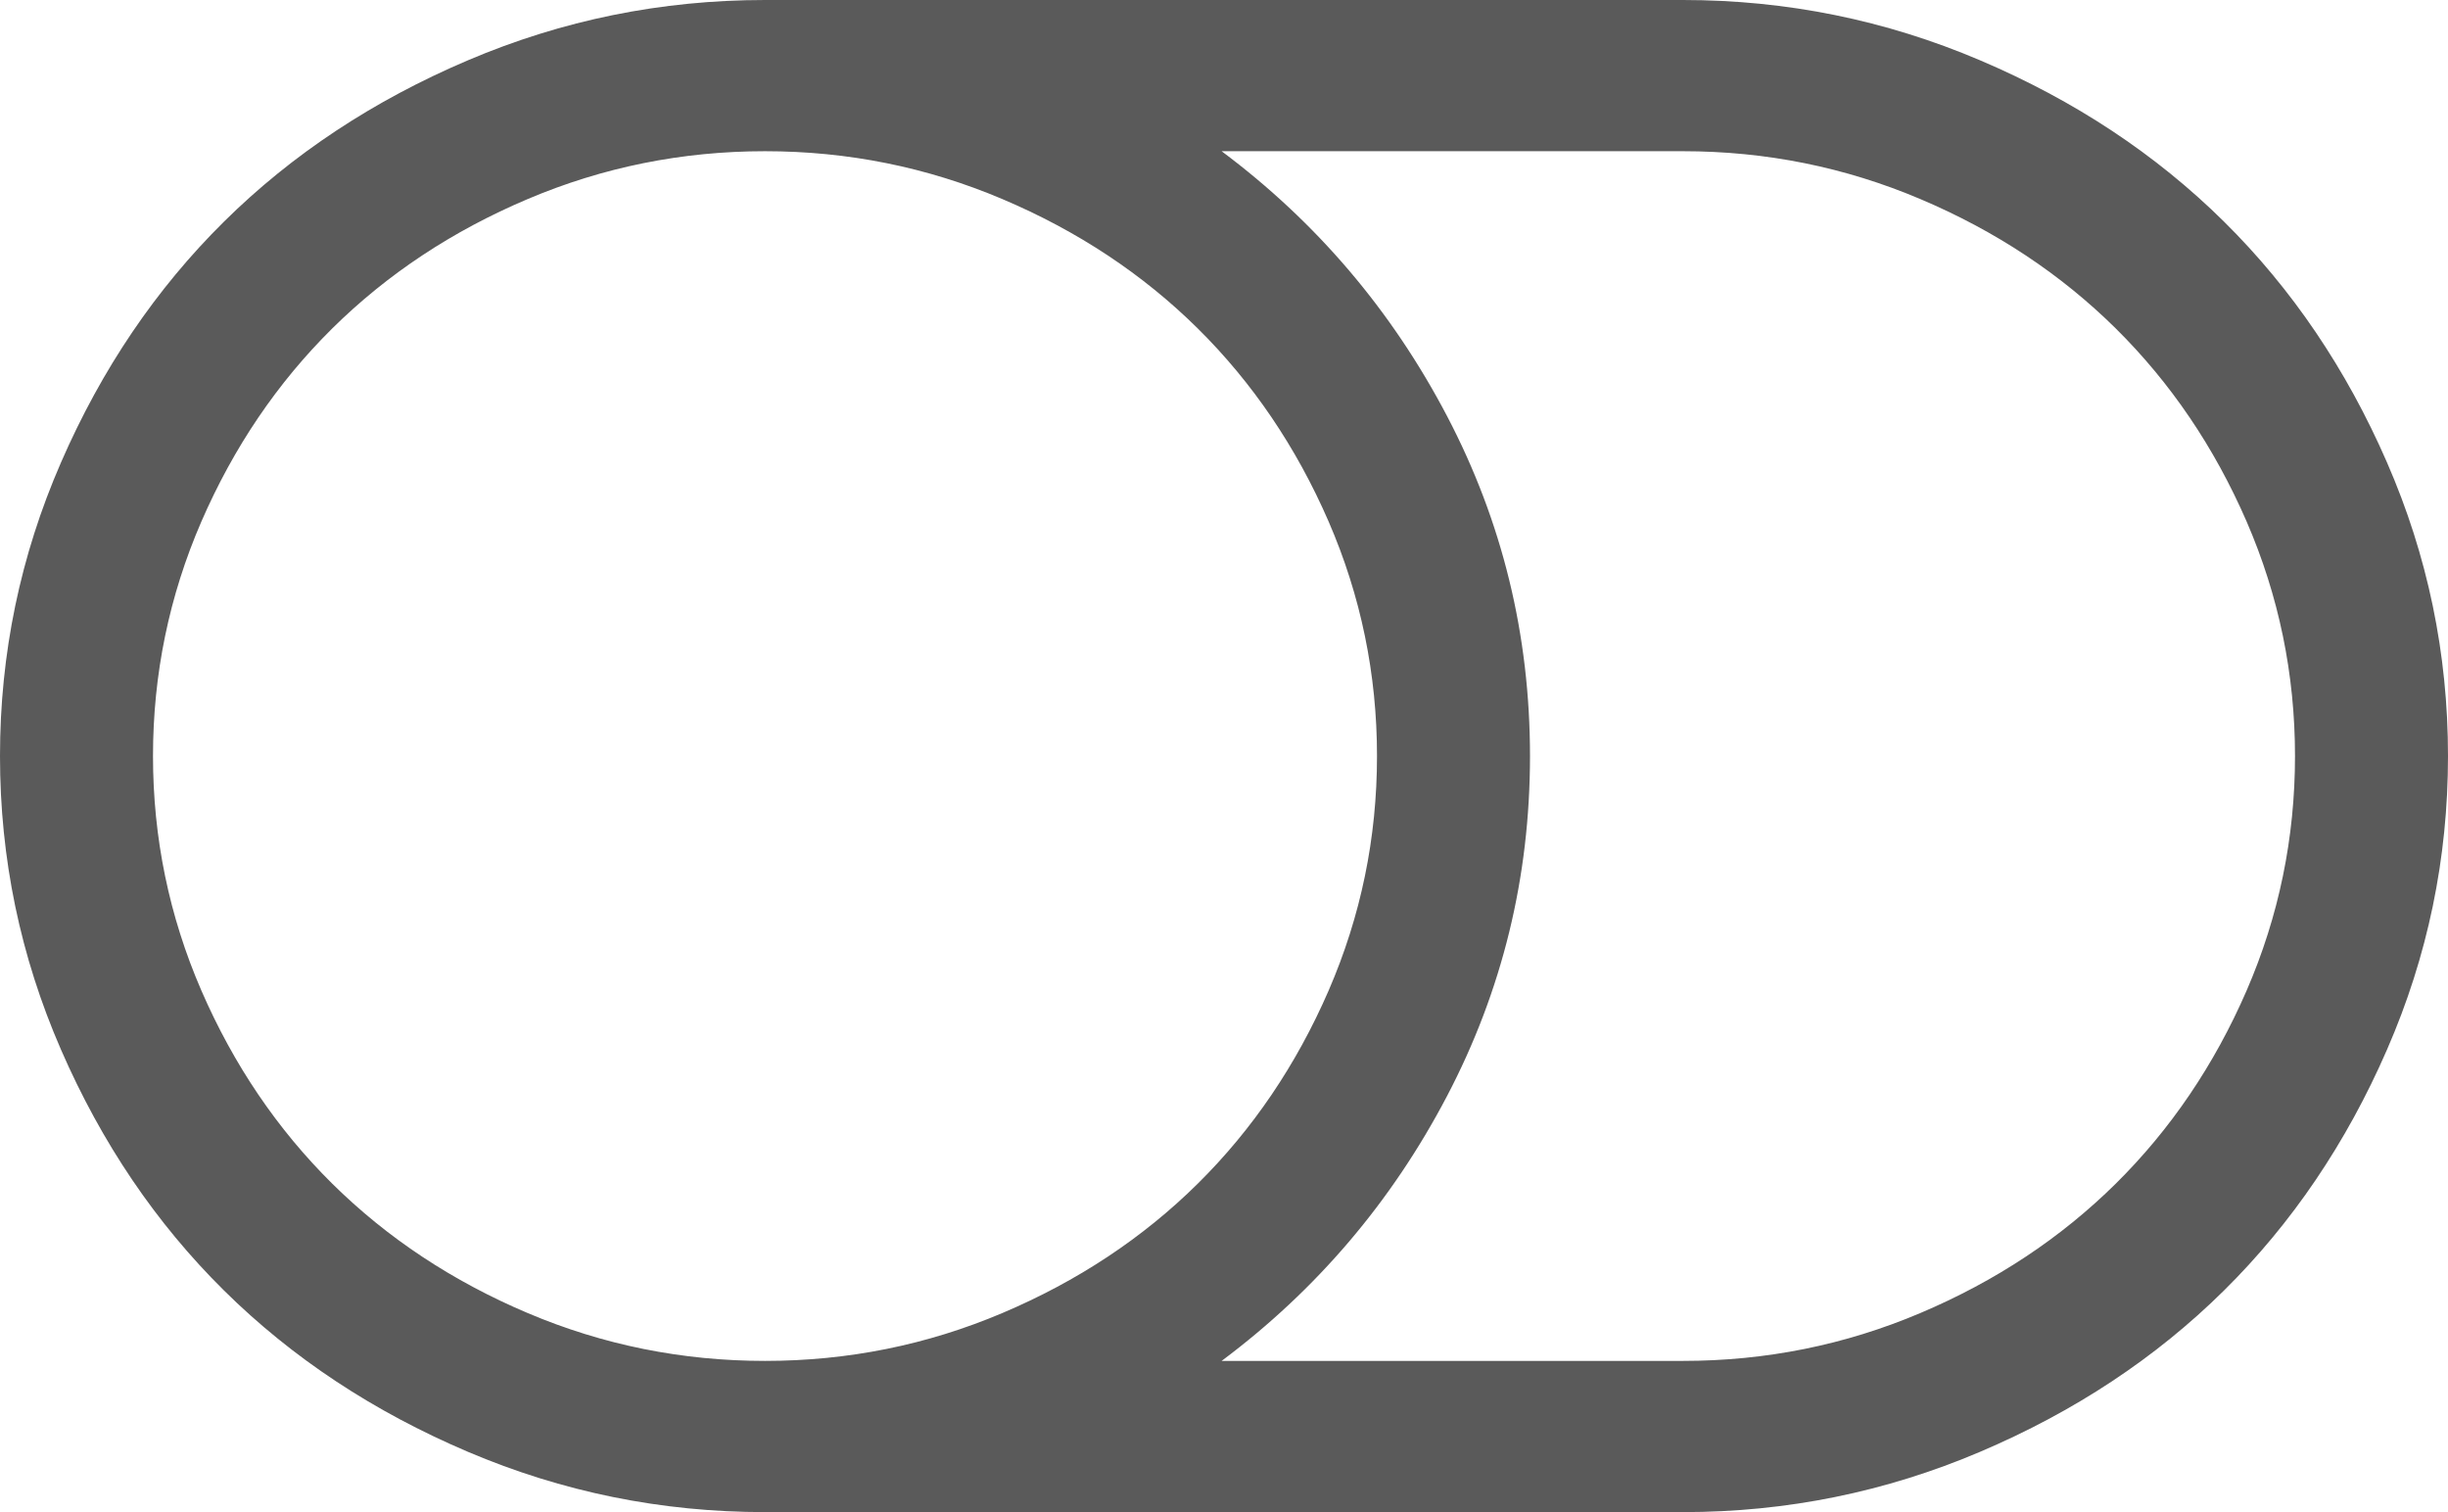 ﻿<?xml version="1.0" encoding="utf-8"?>
<svg version="1.1" xmlns:xlink="http://www.w3.org/1999/xlink" width="34px" height="21px" xmlns="http://www.w3.org/2000/svg">
  <g transform="matrix(1 0 0 1 -355 -471 )">
    <path d="M 18.453 13.757  C 18.901 12.723  19.125 11.637  19.125 10.5  C 19.125 9.363  18.901 8.277  18.453 7.243  C 18.004 6.21  17.398 5.316  16.635 4.561  C 15.871 3.806  14.966 3.207  13.92 2.764  C 12.875 2.321  11.776 2.1  10.625 2.1  C 9.474 2.1  8.375 2.321  7.33 2.764  C 6.284 3.207  5.379 3.806  4.615 4.561  C 3.852 5.316  3.246 6.21  2.797 7.243  C 2.349 8.277  2.125 9.363  2.125 10.5  C 2.125 11.637  2.349 12.723  2.797 13.757  C 3.246 14.79  3.852 15.684  4.615 16.439  C 5.379 17.194  6.284 17.793  7.33 18.236  C 8.375 18.679  9.474 18.9  10.625 18.9  C 11.776 18.9  12.875 18.679  13.92 18.236  C 14.966 17.793  15.871 17.194  16.635 16.439  C 17.398 15.684  18.004 14.79  18.453 13.757  Z M 31.203 13.757  C 31.651 12.723  31.875 11.637  31.875 10.5  C 31.875 9.363  31.651 8.277  31.203 7.243  C 30.754 6.21  30.148 5.316  29.385 4.561  C 28.621 3.806  27.716 3.207  26.67 2.764  C 25.625 2.321  24.526 2.1  23.375 2.1  L 16.967 2.1  C 18.284 3.084  19.327 4.309  20.096 5.775  C 20.865 7.241  21.25 8.816  21.25 10.5  C 21.25 12.184  20.865 13.759  20.096 15.225  C 19.327 16.691  18.284 17.916  16.967 18.9  L 23.375 18.9  C 24.526 18.9  25.625 18.679  26.67 18.236  C 27.716 17.793  28.621 17.194  29.385 16.439  C 30.148 15.684  30.754 14.79  31.203 13.757  Z M 33.153 6.423  C 33.718 7.719  34 9.078  34 10.5  C 34 11.922  33.718 13.281  33.153 14.577  C 32.589 15.873  31.833 16.989  30.887 17.924  C 29.941 18.859  28.812 19.605  27.5 20.163  C 26.189 20.721  24.814 21  23.375 21  L 10.625 21  C 9.186 21  7.811 20.721  6.5 20.163  C 5.188 19.605  4.059 18.859  3.113 17.924  C 2.167 16.989  1.411 15.873  0.847 14.577  C 0.282 13.281  0 11.922  0 10.5  C 0 9.078  0.282 7.719  0.847 6.423  C 1.411 5.127  2.167 4.011  3.113 3.076  C 4.059 2.141  5.188 1.395  6.5 0.837  C 7.811 0.279  9.186 0  10.625 0  L 23.375 0  C 24.814 0  26.189 0.279  27.5 0.837  C 28.812 1.395  29.941 2.141  30.887 3.076  C 31.833 4.011  32.589 5.127  33.153 6.423  Z " fill-rule="nonzero" fill="#000000" stroke="none" fill-opacity="0.647" transform="matrix(1 0 0 1 355 471 )" />
  </g>
</svg>